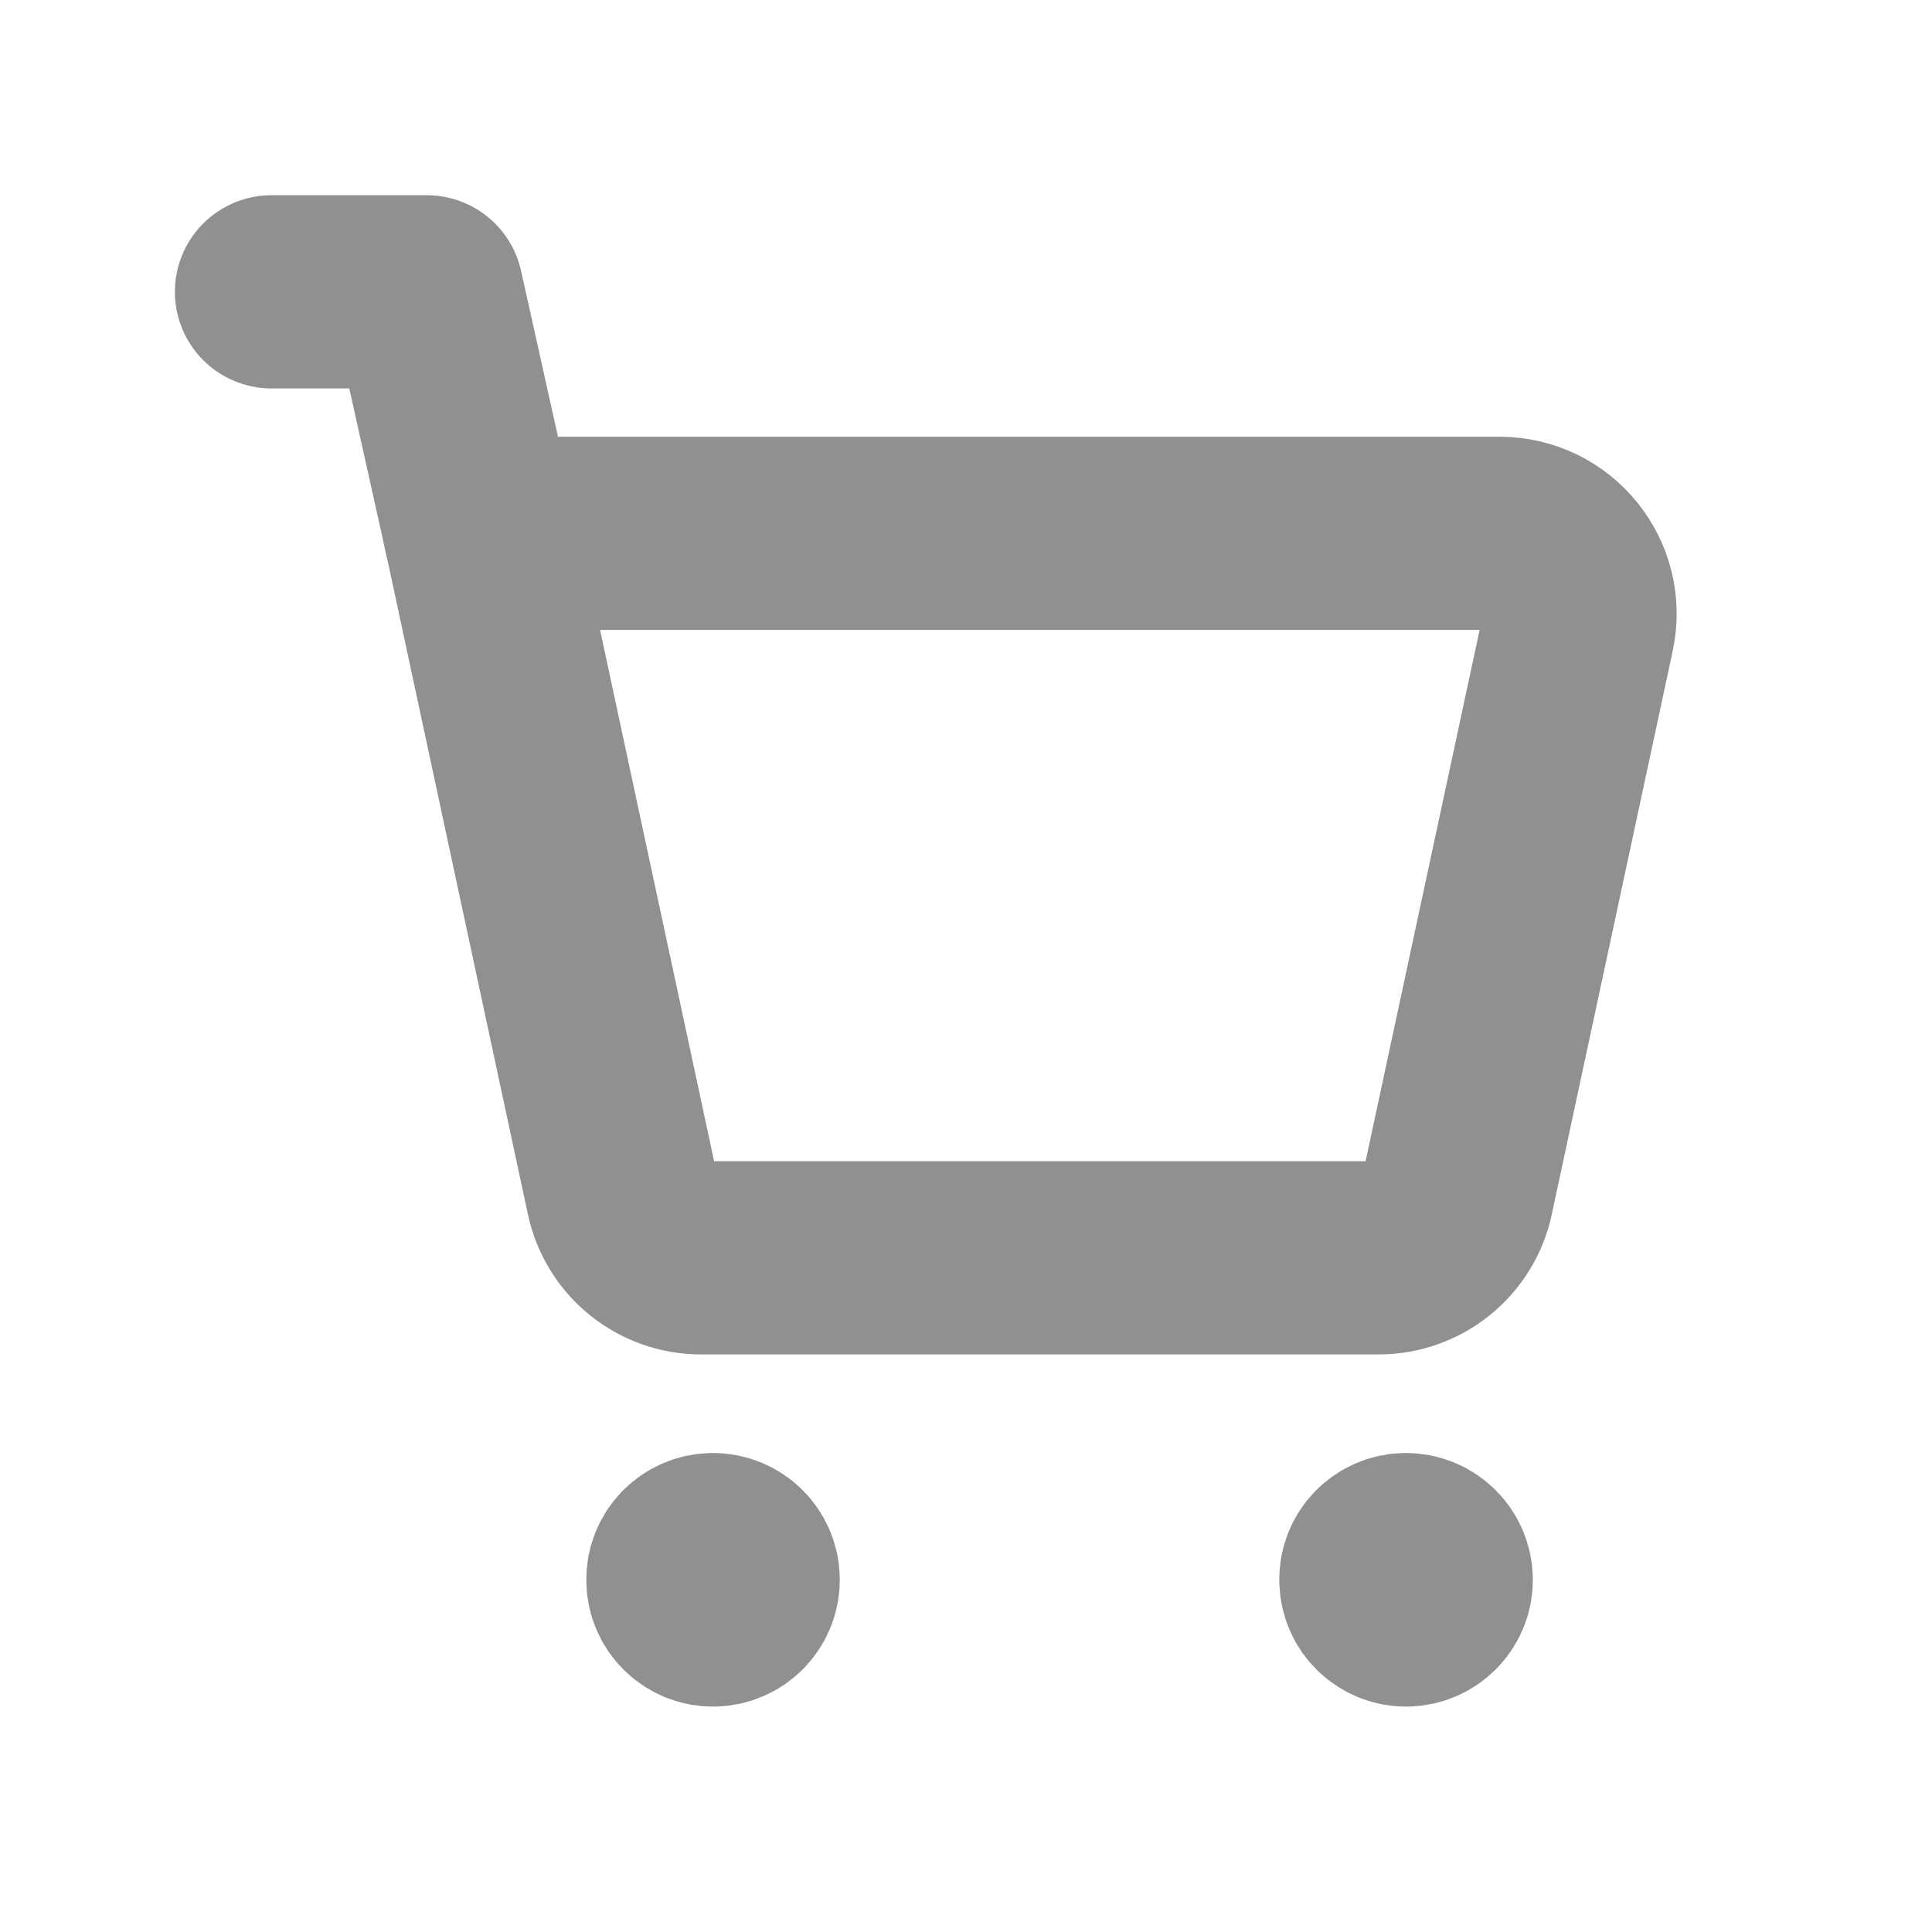 <svg width="40" height="40" viewBox="0 0 40 40" fill="none" xmlns="http://www.w3.org/2000/svg">
<g opacity="0.5">
<path d="M9.948 11.042L8.836 6.042H5.621" stroke="#212121" stroke-width="4" stroke-linecap="round" stroke-linejoin="round"/>
<path fill-rule="evenodd" clip-rule="evenodd" d="M12.886 24.725L9.949 11.042H31.046C32.108 11.042 32.898 12.02 32.676 13.058L30.172 24.725C30.008 25.493 29.329 26.042 28.543 26.042H14.514C13.729 26.042 13.051 25.493 12.886 24.725Z" stroke="#212121" stroke-width="4" stroke-linecap="round" stroke-linejoin="round"/>
<path d="M29.107 32.083C28.762 32.083 28.482 32.363 28.486 32.708C28.486 33.053 28.766 33.333 29.111 33.333C29.456 33.333 29.736 33.053 29.736 32.708C29.734 32.363 29.454 32.083 29.107 32.083" stroke="#212121" stroke-width="4" stroke-linecap="round" stroke-linejoin="round"/>
<path d="M14.761 32.083C14.415 32.083 14.136 32.363 14.139 32.708C14.137 33.053 14.417 33.333 14.762 33.333C15.107 33.333 15.387 33.053 15.387 32.708C15.387 32.363 15.107 32.083 14.761 32.083" stroke="#212121" stroke-width="4" stroke-linecap="round" stroke-linejoin="round"/>
</g>
</svg>
